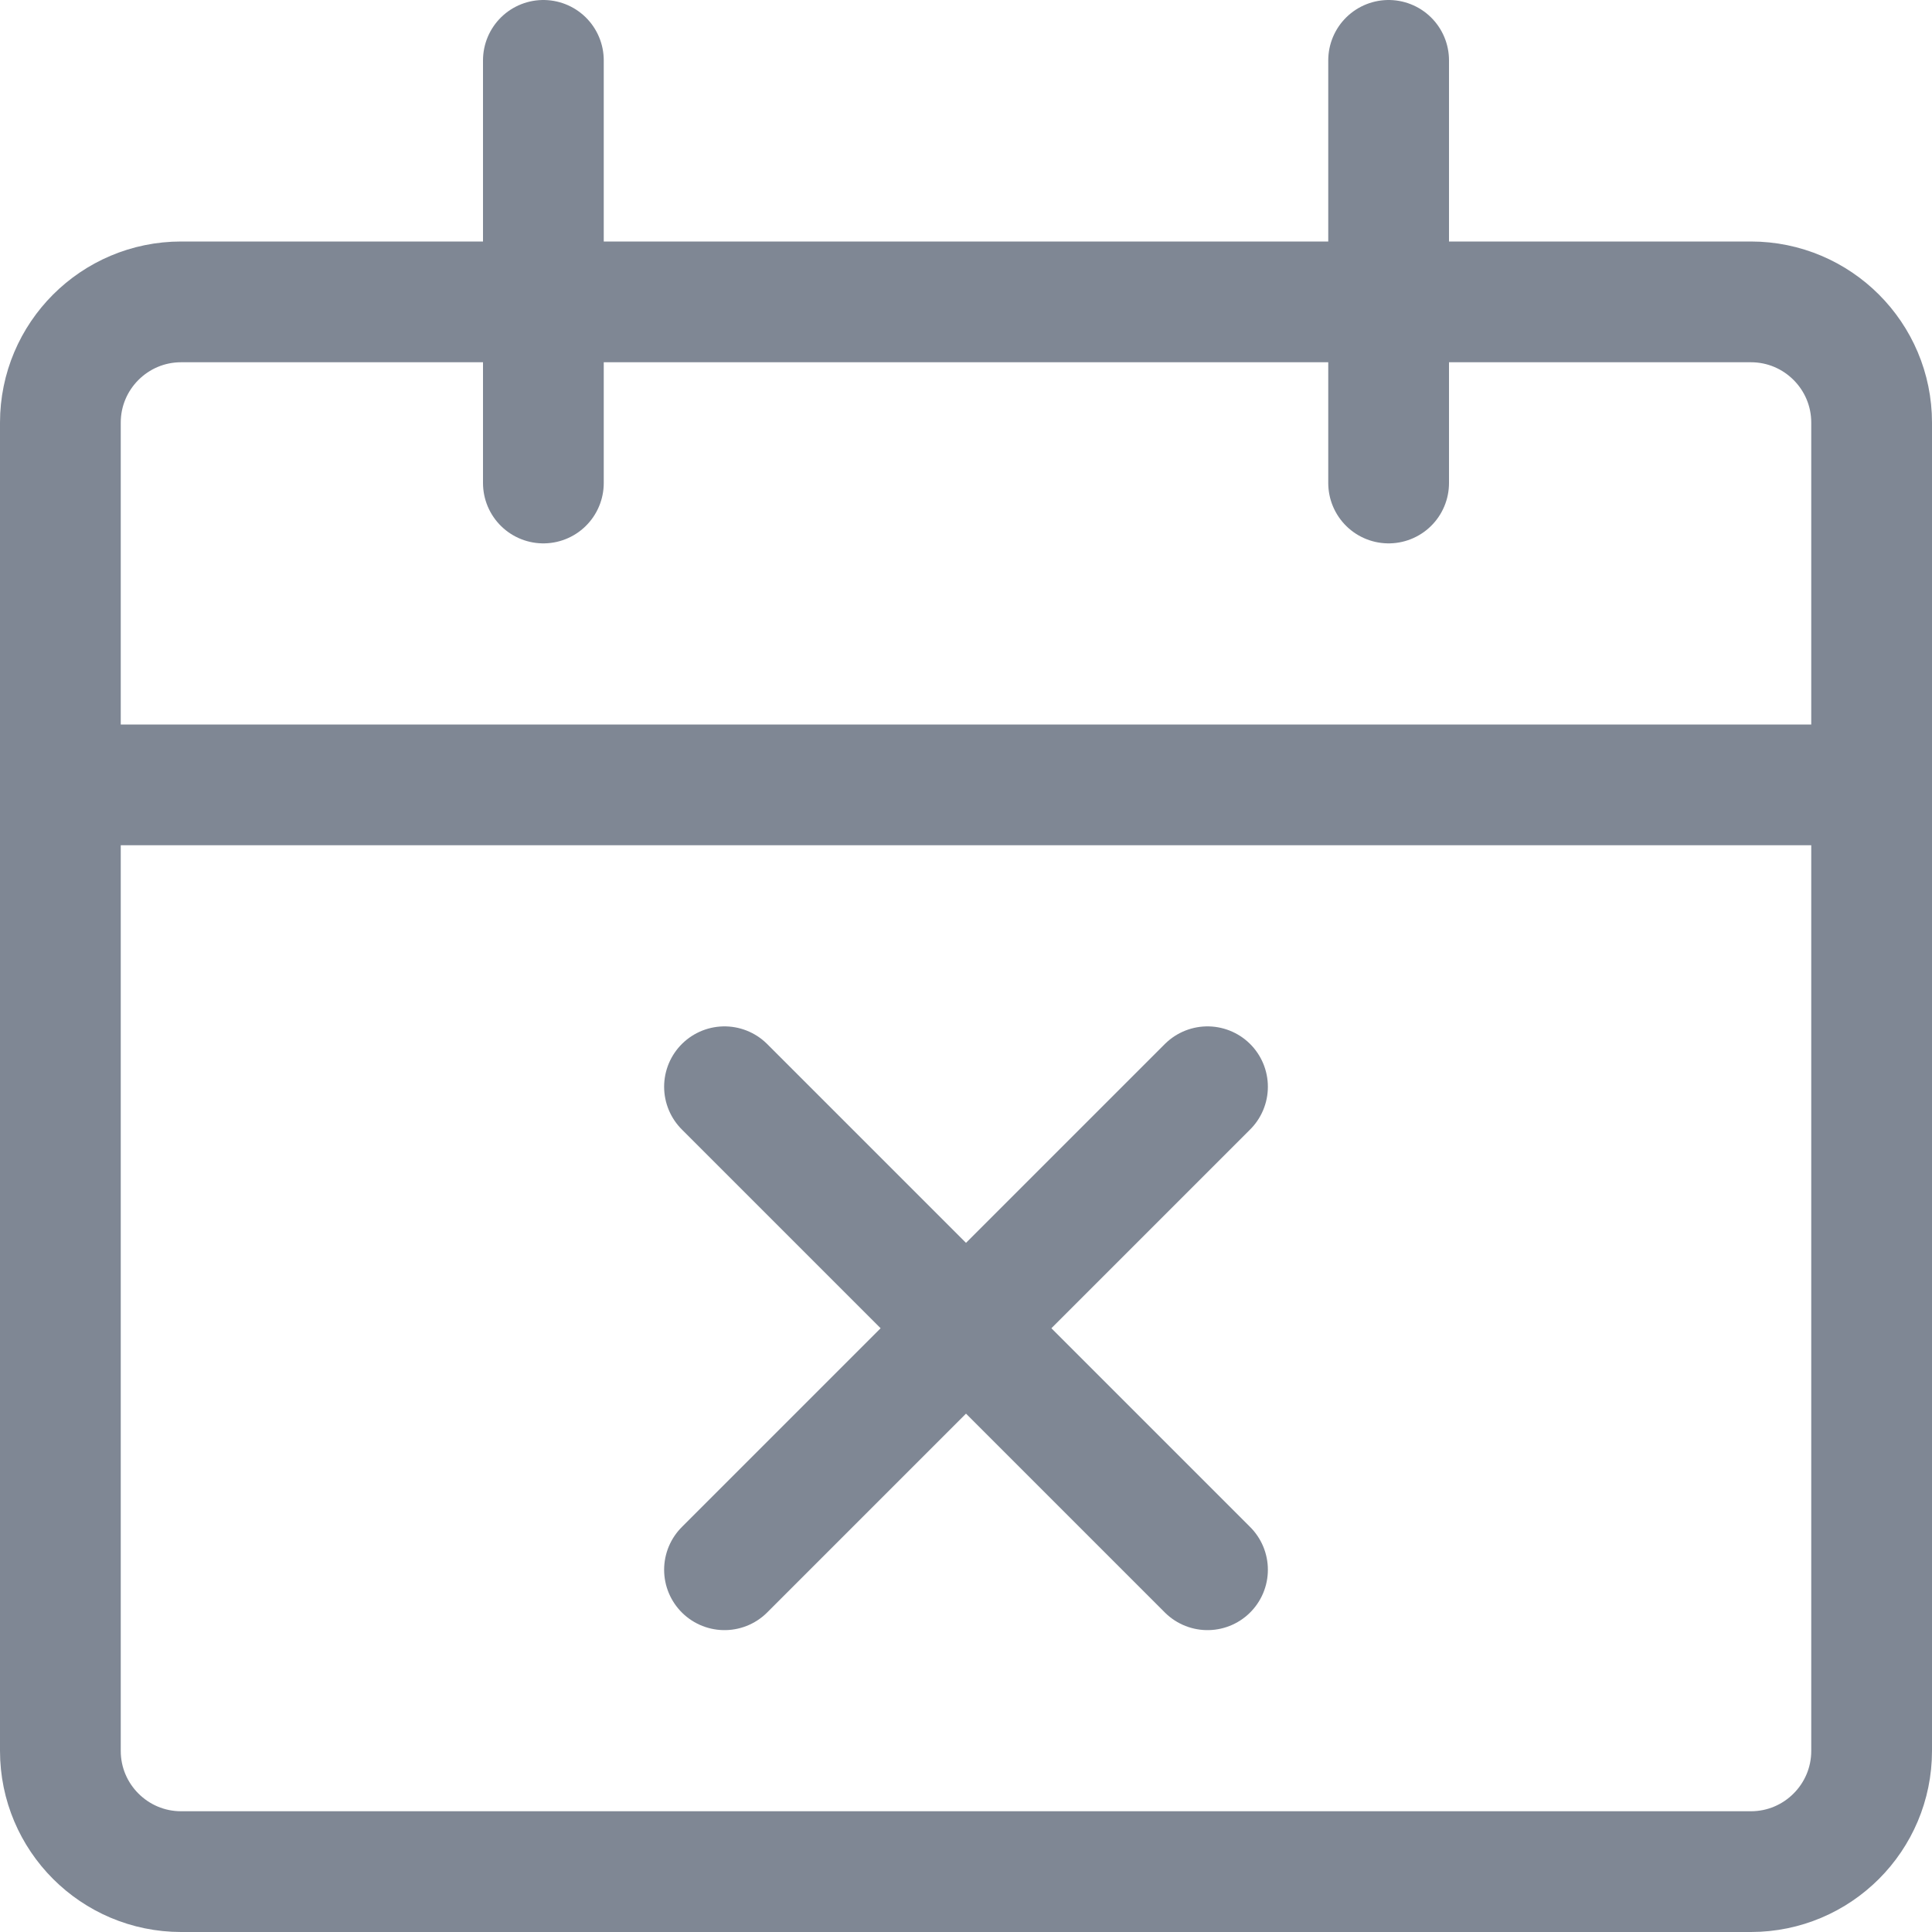 <svg width="24" height="24" viewBox="0 0 24 24" fill="none" xmlns="http://www.w3.org/2000/svg">
<path fill-rule="evenodd" clip-rule="evenodd" d="M0.75 5.25C0.75 4.422 1.422 3.75 2.25 3.75H21.75C22.578 3.75 23.25 4.422 23.25 5.25V21.75C23.25 22.578 22.578 23.25 21.75 23.25H2.25C1.422 23.25 0.75 22.578 0.75 21.75V5.25Z" stroke="#7F8794" stroke-width="1.5" stroke-linejoin="round"/>
<path d="M0.75 9.75H23.25" stroke="#7F8794" stroke-width="1.5" stroke-linejoin="round"/>
<path d="M6.75 6V0.75" stroke="#7F8794" stroke-width="1.5" stroke-linecap="round" stroke-linejoin="round"/>
<path d="M17.25 6V0.75" stroke="#7F8794" stroke-width="1.5" stroke-linecap="round" stroke-linejoin="round"/>
<path d="M9 13.5L15 19.5" stroke="#7F8794" stroke-width="1.5" stroke-linecap="round" stroke-linejoin="round"/>
<path d="M9 19.5L15 13.5" stroke="#7F8794" stroke-width="1.5" stroke-linecap="round" stroke-linejoin="round"/>
</svg>
